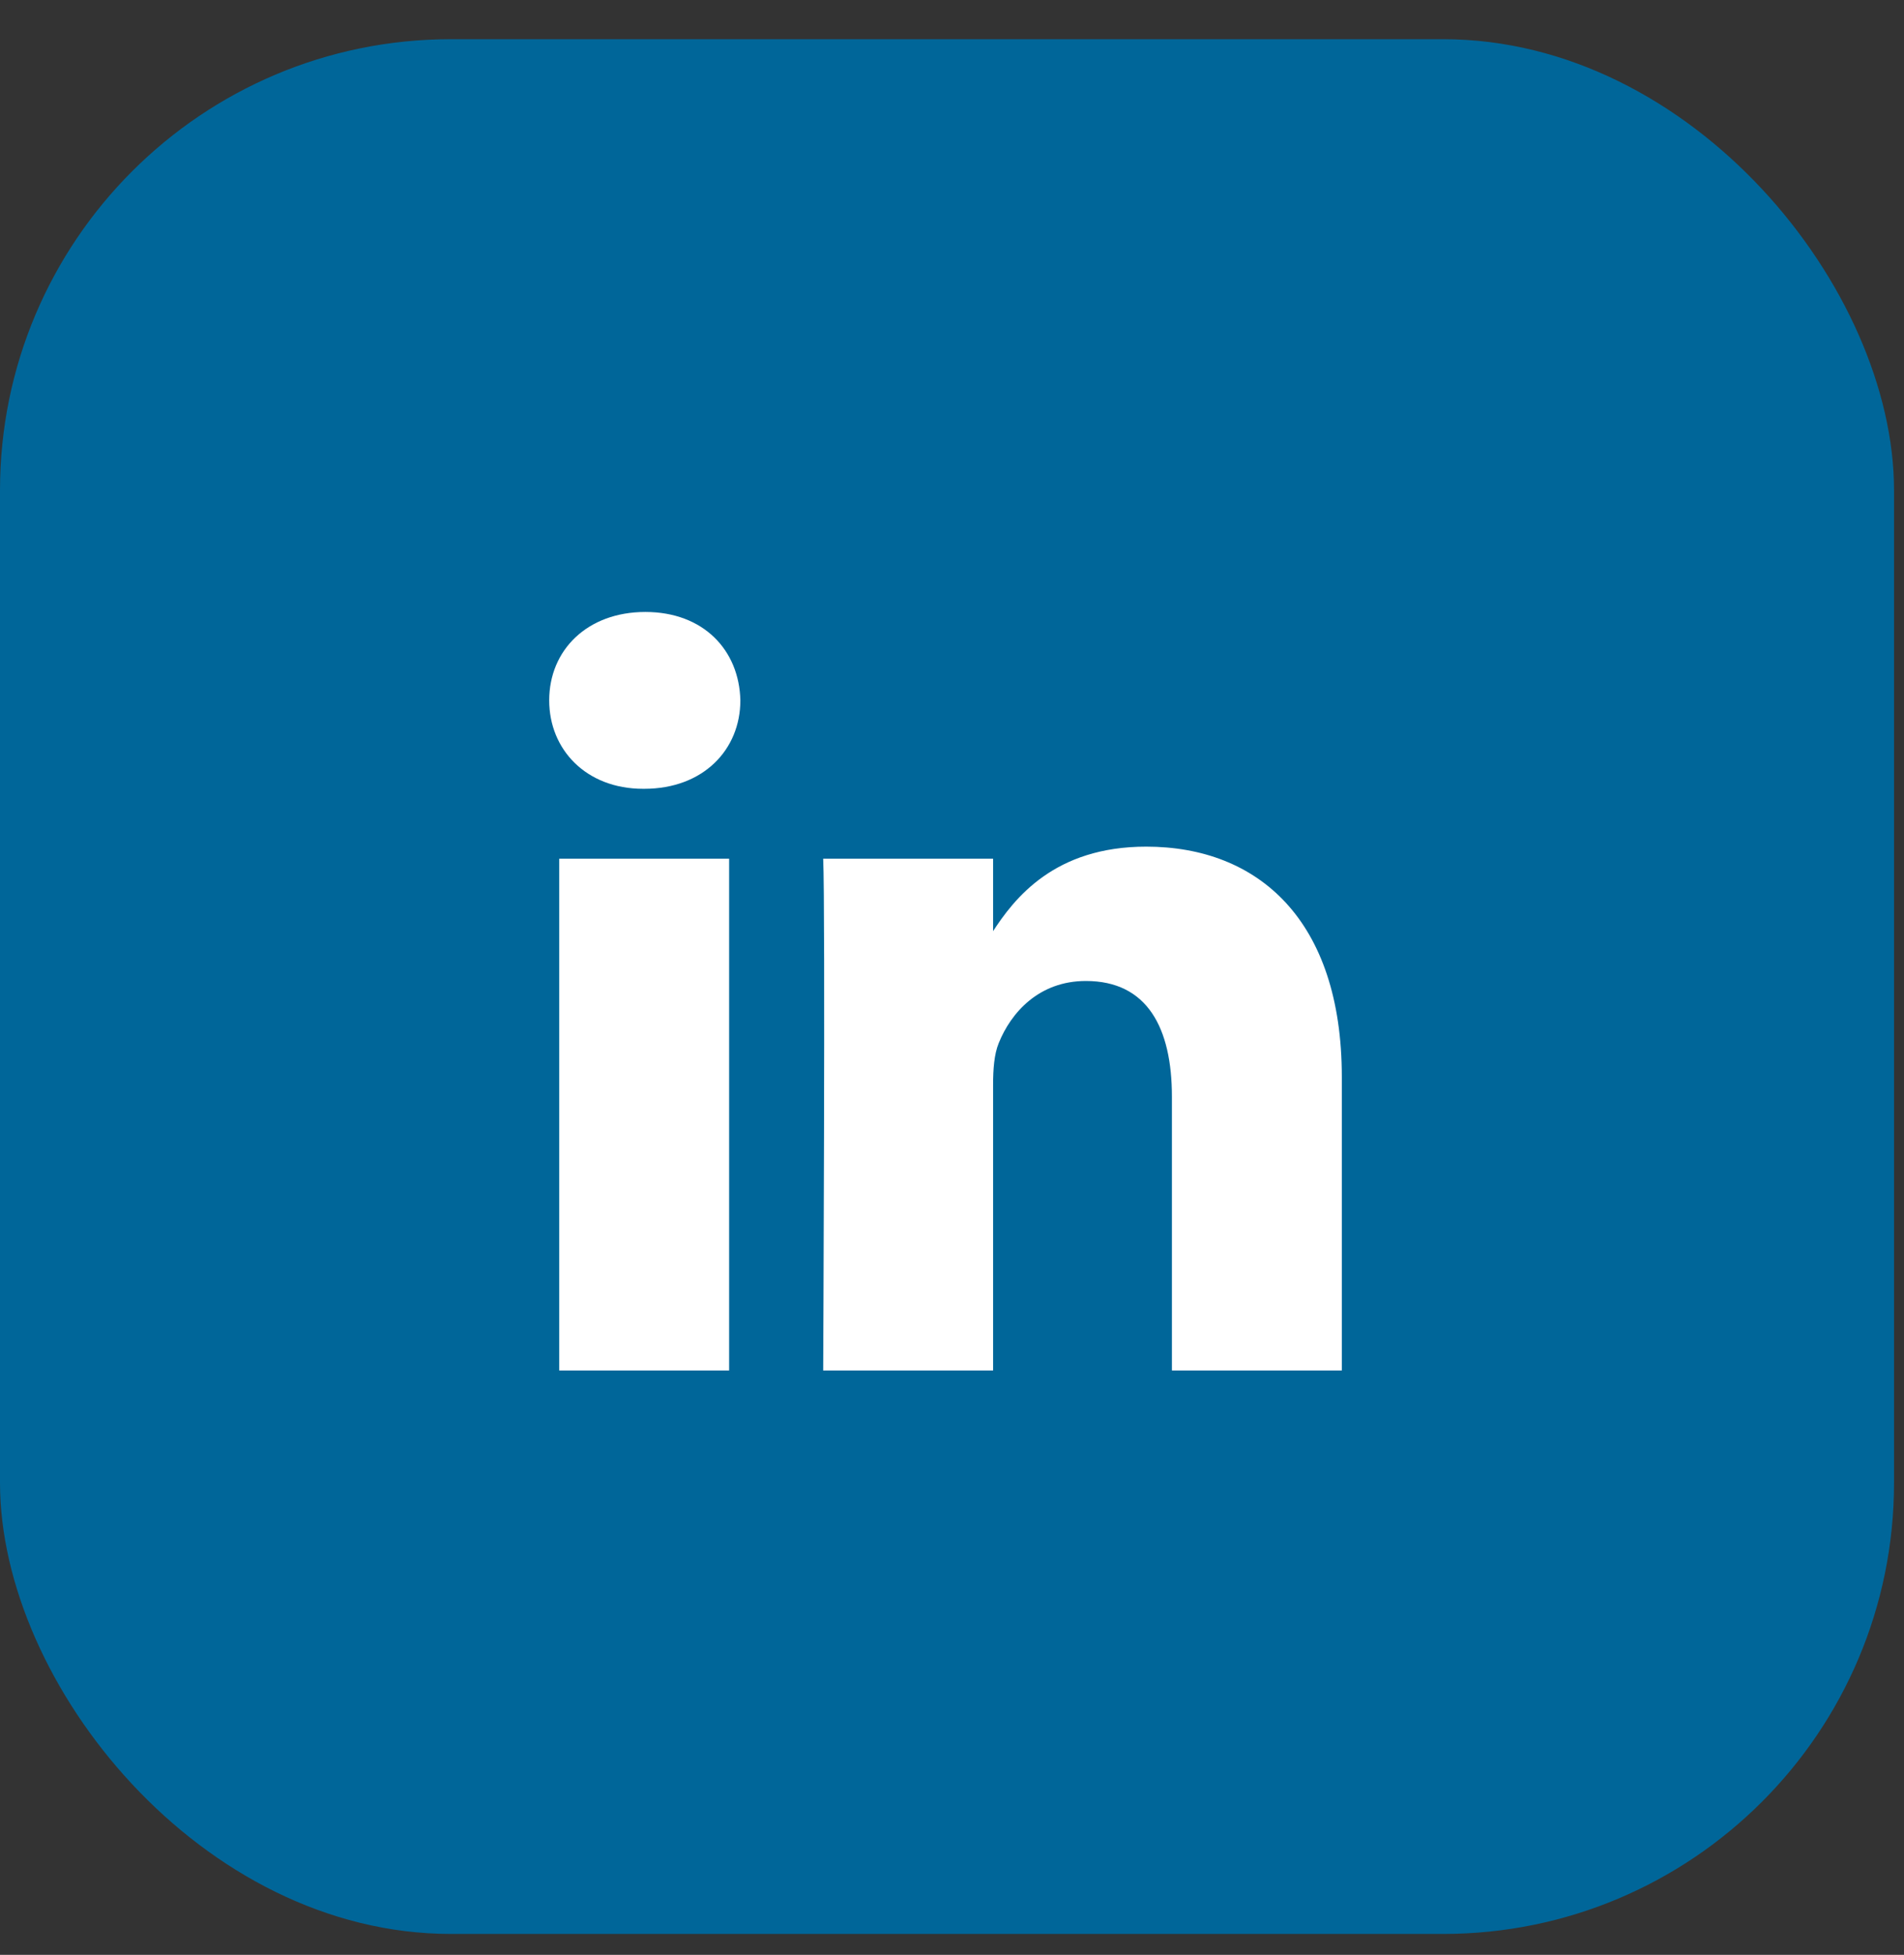 <svg width="38" height="39" viewBox="0 0 38 39" fill="none" xmlns="http://www.w3.org/2000/svg">
<rect x="0" y="0" width="38" height="39" fill="#333333" stroke="none"/>
<rect y="0.782" width="37.801" height="37.801" rx="9" fill="#006699"/>
<path d="M14.552 27.342V17.131H11.161V27.342H14.553H14.552ZM12.857 15.737C14.04 15.737 14.776 14.953 14.776 13.973C14.754 12.971 14.04 12.209 12.88 12.209C11.719 12.209 10.961 12.971 10.961 13.973C10.961 14.953 11.697 15.737 12.835 15.737H12.857L12.857 15.737ZM16.429 27.342H19.82V21.64C19.82 21.335 19.842 21.03 19.932 20.812C20.177 20.202 20.735 19.571 21.672 19.571C22.898 19.571 23.389 20.507 23.389 21.88V27.342H26.78V21.487C26.78 18.351 25.107 16.891 22.876 16.891C21.047 16.891 20.244 17.915 19.798 18.611H19.82V17.131H16.429C16.474 18.089 16.429 27.342 16.429 27.342L16.429 27.342Z" fill="white"/>
</svg>
